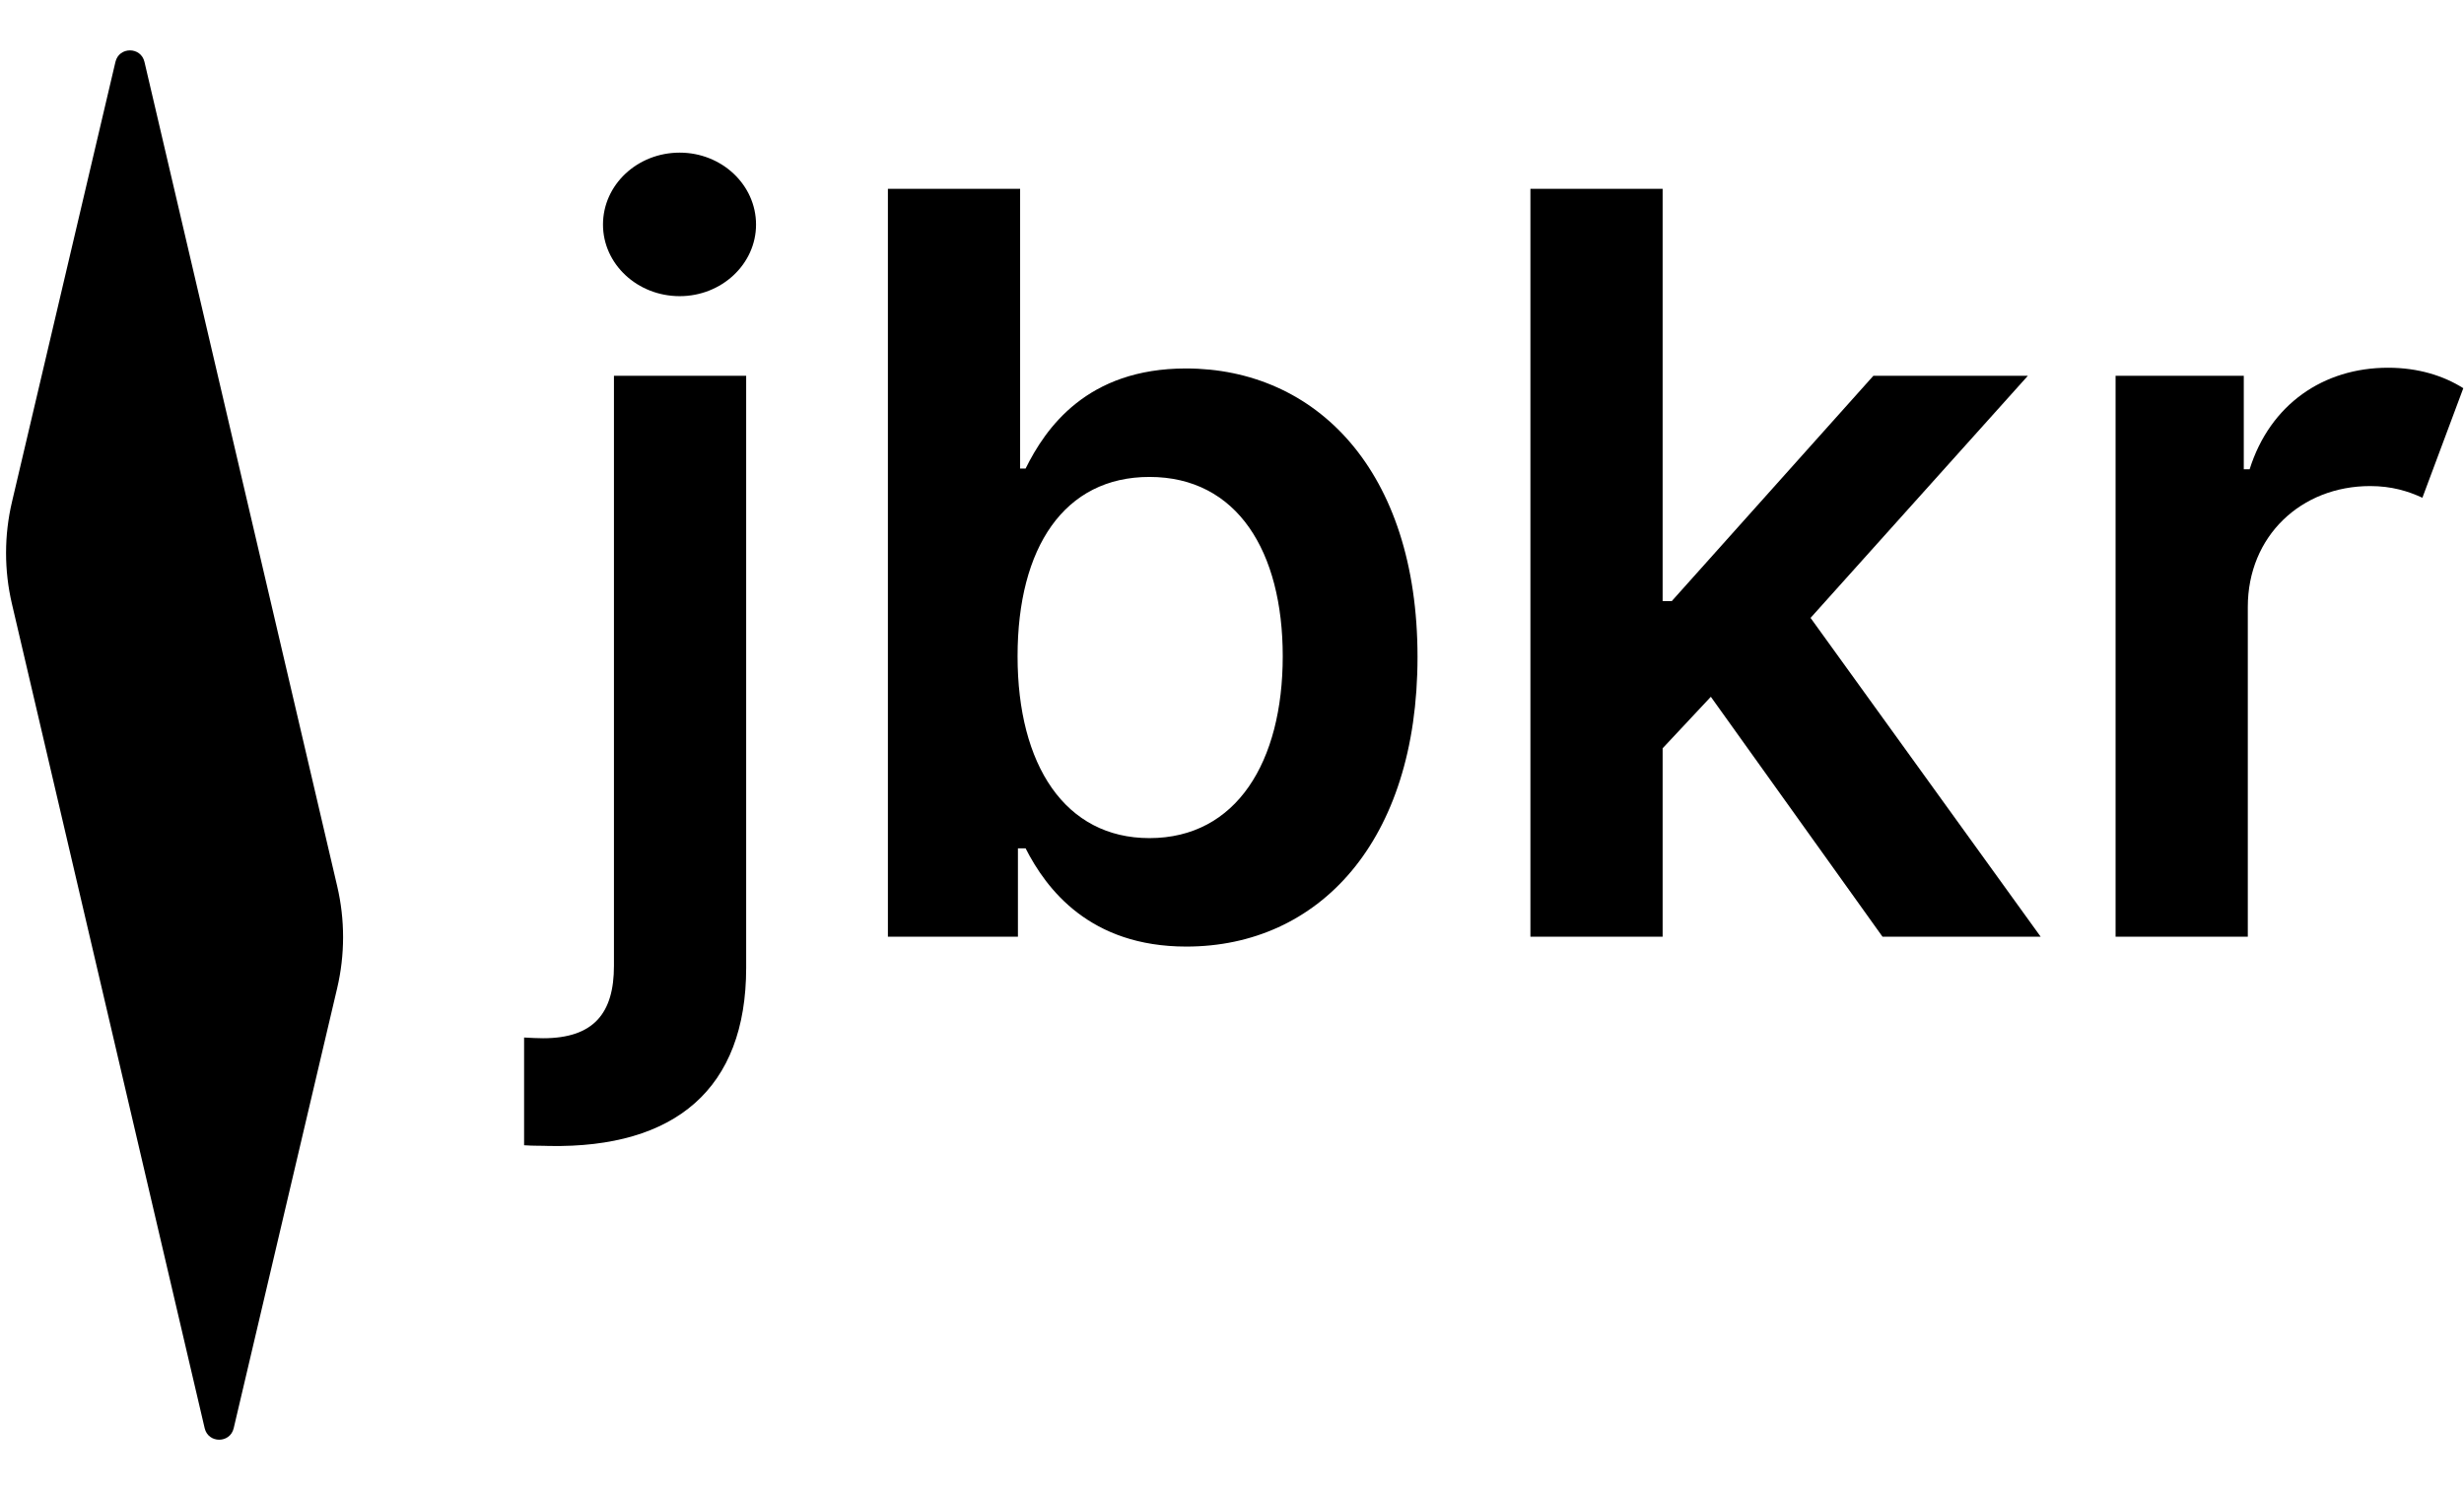 <svg width="496" height="300" viewBox="0 0 496 300" fill="none" xmlns="http://www.w3.org/2000/svg">
	<path fill="hsla(225,25%,17%,1)" d="M121.381 45.215C121.381 37.2 128.293 30.73 136.822 30.73C145.277 30.73 152.189 37.2 152.189 45.215C152.189 53.155 145.277 59.626 136.822 59.626C128.293 59.626 121.381 53.155 121.381 45.215ZM150.203 75.654V194.838C150.203 219.248 135.866 231.16 110.573 230.718C109.029 230.645 107.485 230.718 105.5 230.572V208.881C106.97 208.955 108 209.029 109.324 209.029C119.543 209.029 123.587 203.956 123.587 194.471V75.654H150.203Z" />
	<path fill="hsla(225,25%,17%,1)" d="M231.377 168.736C248.95 168.736 258.214 153.296 258.214 132.121C258.214 111.093 249.097 96.021 231.377 96.021C214.246 96.021 204.835 110.211 204.835 132.121C204.835 154.031 214.393 168.736 231.377 168.736ZM178.733 38.009H205.349V94.329H206.452C210.496 86.168 218.804 74.183 238.73 74.183C264.831 74.183 285.345 94.624 285.345 132.269C285.345 169.472 265.419 190.574 238.803 190.574C219.393 190.574 210.643 179.031 206.452 170.796H204.908V188.588H178.733V38.009Z" />
	<path fill="hsla(225,25%,17%,1)" d="M308.07 38.009H334.686V121.019H336.524L377.11 75.654H408.211L364.464 124.401L410.785 188.589H378.948L344.391 140.283L334.686 150.65V188.589H308.07V38.009Z" />
	<path fill="hsla(225,25%,17%,1)" d="M425.863 75.654H451.671V94.477H452.847C456.965 81.389 467.7 74.036 480.713 74.036C486.816 74.036 491.889 75.654 495.86 78.154L487.625 100.211C484.757 98.888 481.449 97.859 477.111 97.859C463.214 97.859 452.48 107.932 452.48 122.195V188.589H425.863V75.654Z" />
	<path fill="hsla(340,100%,50%,1)" d="M23.24 12.457C23.966 9.37 28.36 9.373 29.081 12.46L67.88 178.424C69.46 185.181 69.455 192.212 67.867 198.967L47.042 287.543C46.316 290.63 41.922 290.627 41.2 287.54L2.402 121.576C0.822 114.819 0.826 107.788 2.415 101.033L23.24 12.457Z" />
</svg>
